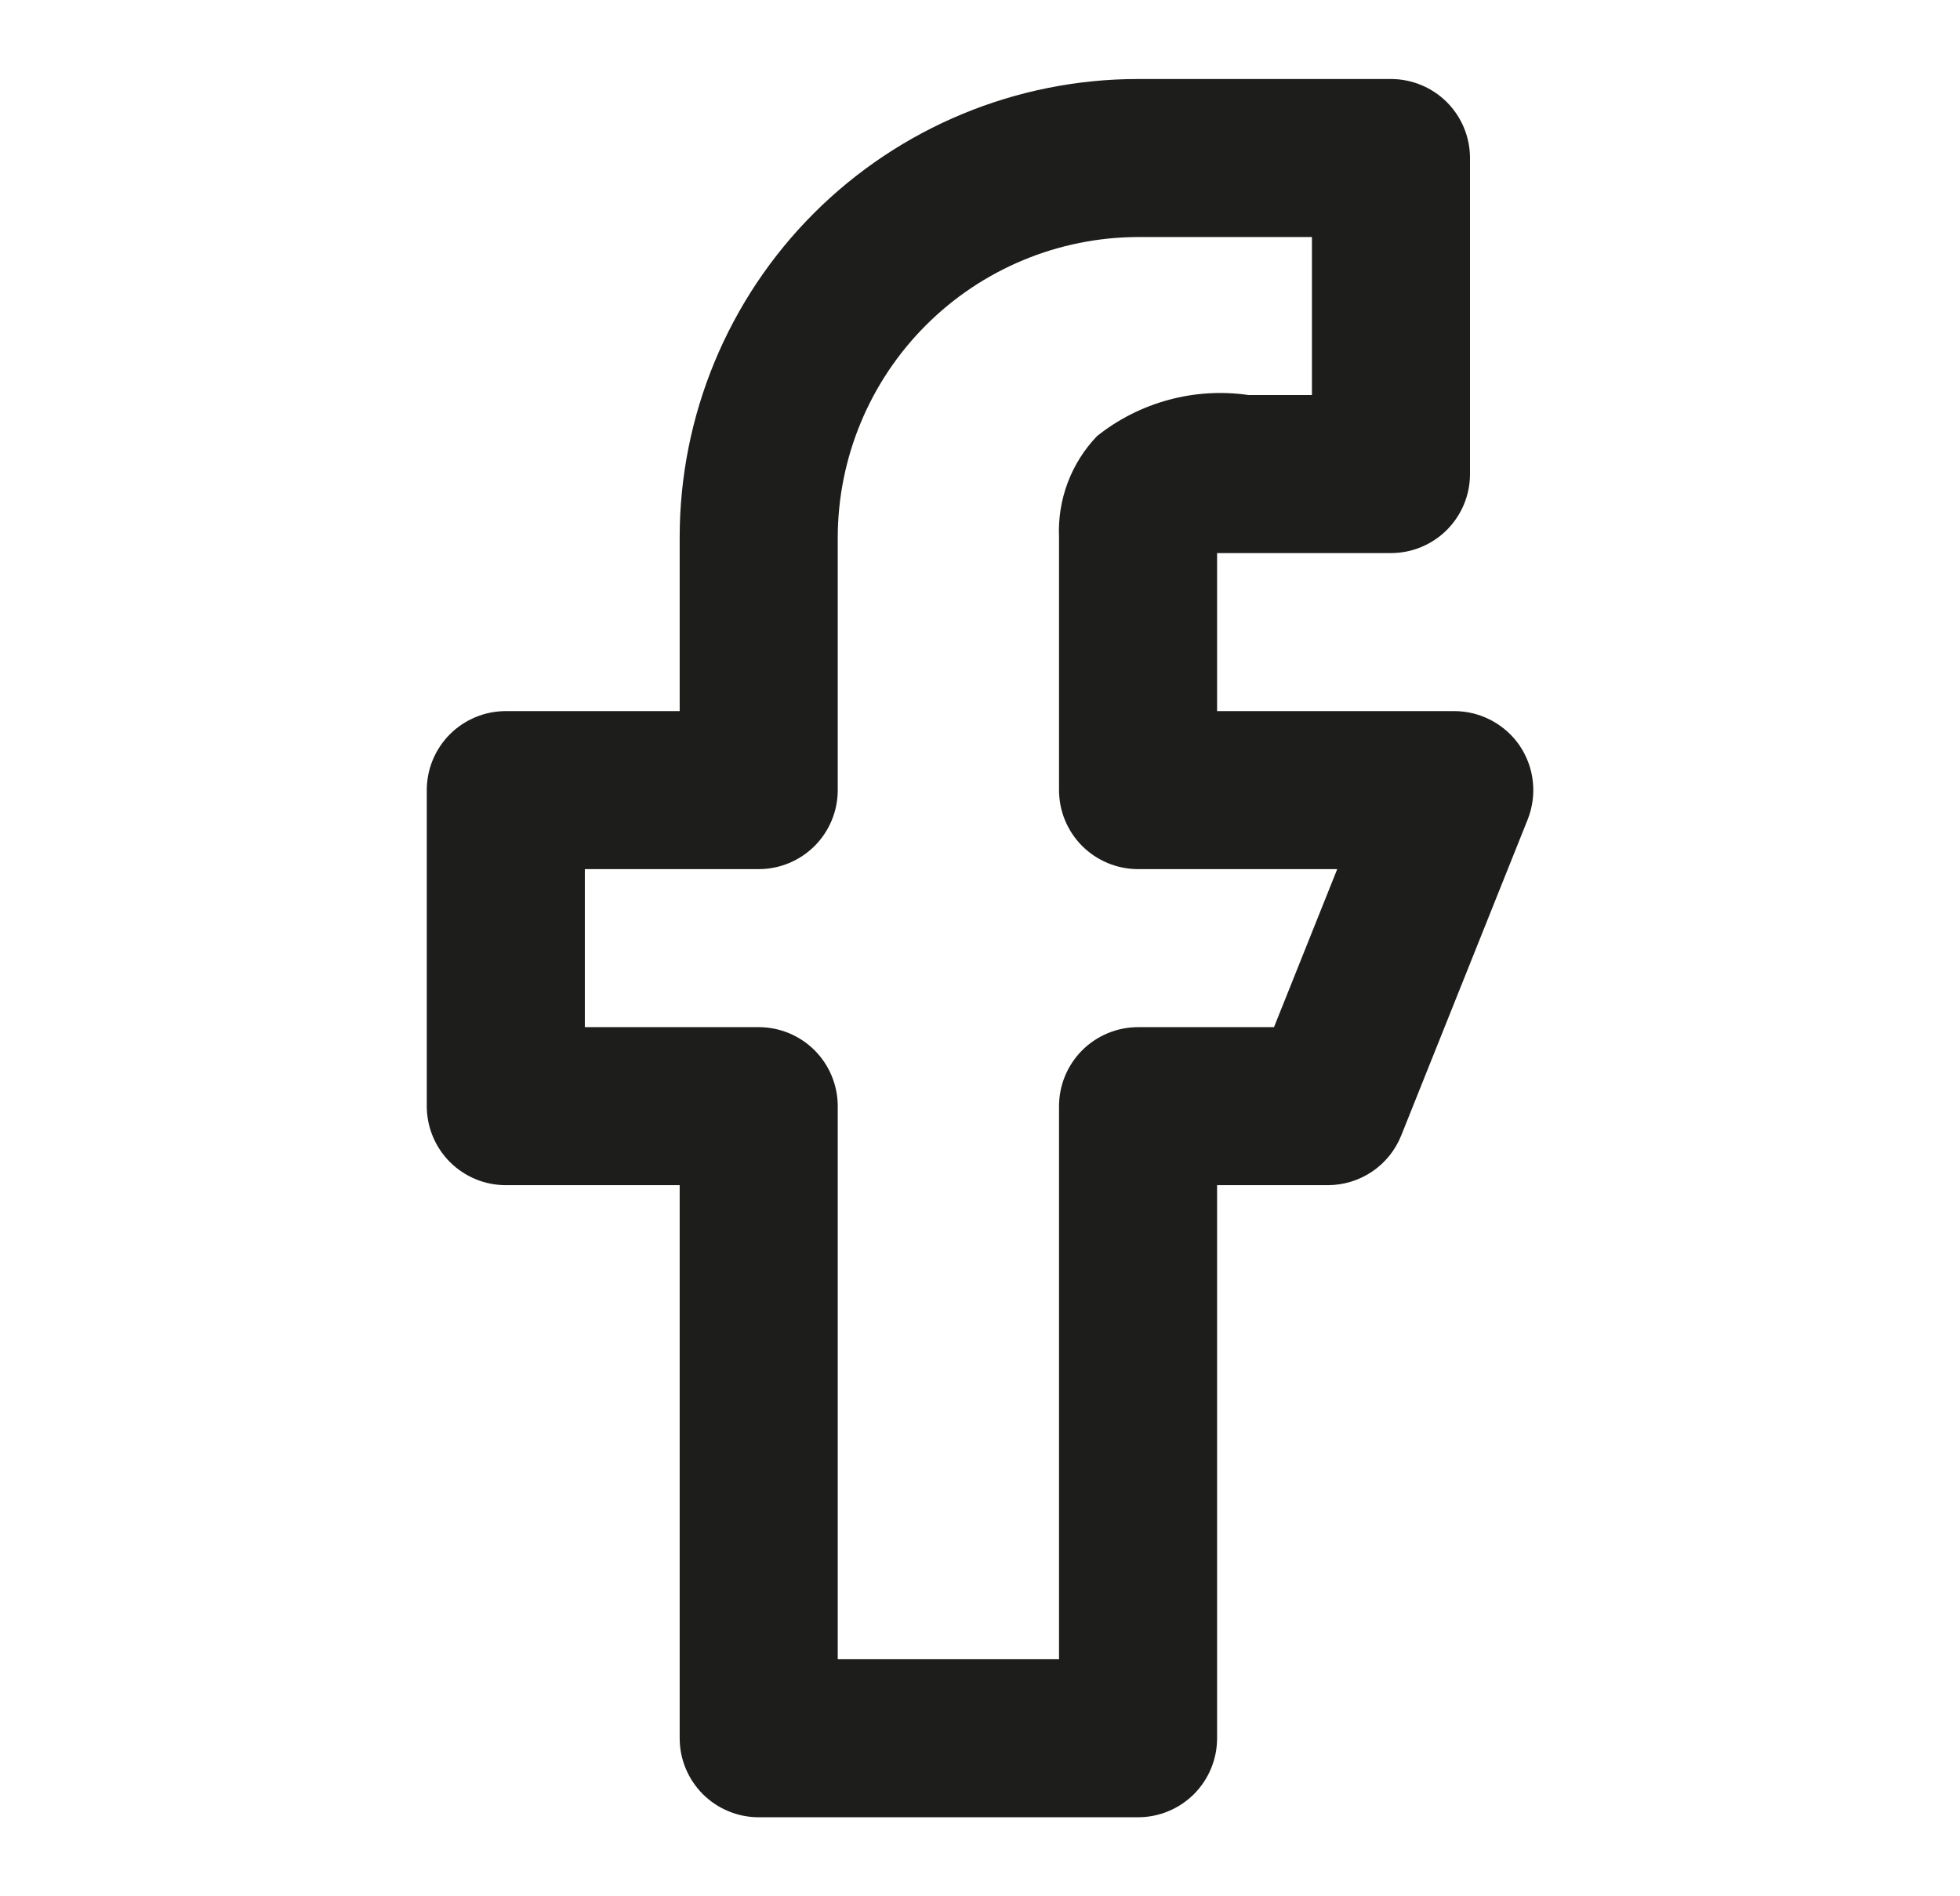 <svg width="31" height="30" viewBox="0 0 31 30" fill="none" xmlns="http://www.w3.org/2000/svg">
<path d="M24.038 11.8C23.923 11.63 23.768 11.492 23.587 11.396C23.406 11.3 23.205 11.25 23 11.25H19.25V8.75H22C22.331 8.75 22.649 8.618 22.884 8.384C23.118 8.149 23.25 7.832 23.25 7.5V2.5C23.25 2.168 23.118 1.851 22.884 1.616C22.649 1.382 22.331 1.25 22 1.25H18C16.077 1.25 14.233 2.014 12.873 3.373C11.514 4.733 10.75 6.577 10.75 8.5V11.25H8C7.668 11.25 7.351 11.382 7.116 11.616C6.882 11.851 6.75 12.168 6.75 12.5V17.5C6.75 17.831 6.882 18.149 7.116 18.384C7.351 18.618 7.668 18.75 8 18.75H10.75V27.5C10.75 27.831 10.882 28.149 11.116 28.384C11.351 28.618 11.668 28.75 12 28.75H18C18.331 28.75 18.649 28.618 18.884 28.384C19.118 28.149 19.25 27.831 19.25 27.5V18.75H21C21.25 18.75 21.495 18.675 21.702 18.535C21.91 18.395 22.07 18.195 22.163 17.962L24.163 12.963C24.238 12.773 24.266 12.568 24.244 12.366C24.223 12.163 24.151 11.969 24.038 11.8V11.8ZM20.15 16.25H18C17.669 16.25 17.351 16.382 17.116 16.616C16.882 16.851 16.75 17.169 16.75 17.5V26.25H13.25V17.5C13.25 17.169 13.118 16.851 12.884 16.616C12.649 16.382 12.332 16.25 12 16.25H9.25V13.75H12C12.332 13.75 12.649 13.618 12.884 13.384C13.118 13.149 13.25 12.832 13.25 12.5V8.5C13.253 7.241 13.755 6.035 14.645 5.145C15.535 4.255 16.741 3.753 18 3.75H20.75V6.25H19.75C19.327 6.188 18.895 6.214 18.483 6.326C18.07 6.438 17.684 6.633 17.35 6.9C17.147 7.112 16.989 7.364 16.886 7.639C16.783 7.914 16.737 8.207 16.75 8.5V12.5C16.75 12.832 16.882 13.149 17.116 13.384C17.351 13.618 17.669 13.75 18 13.75H21.15L20.15 16.25Z" fill="#1D1D1B"/>
</svg>
